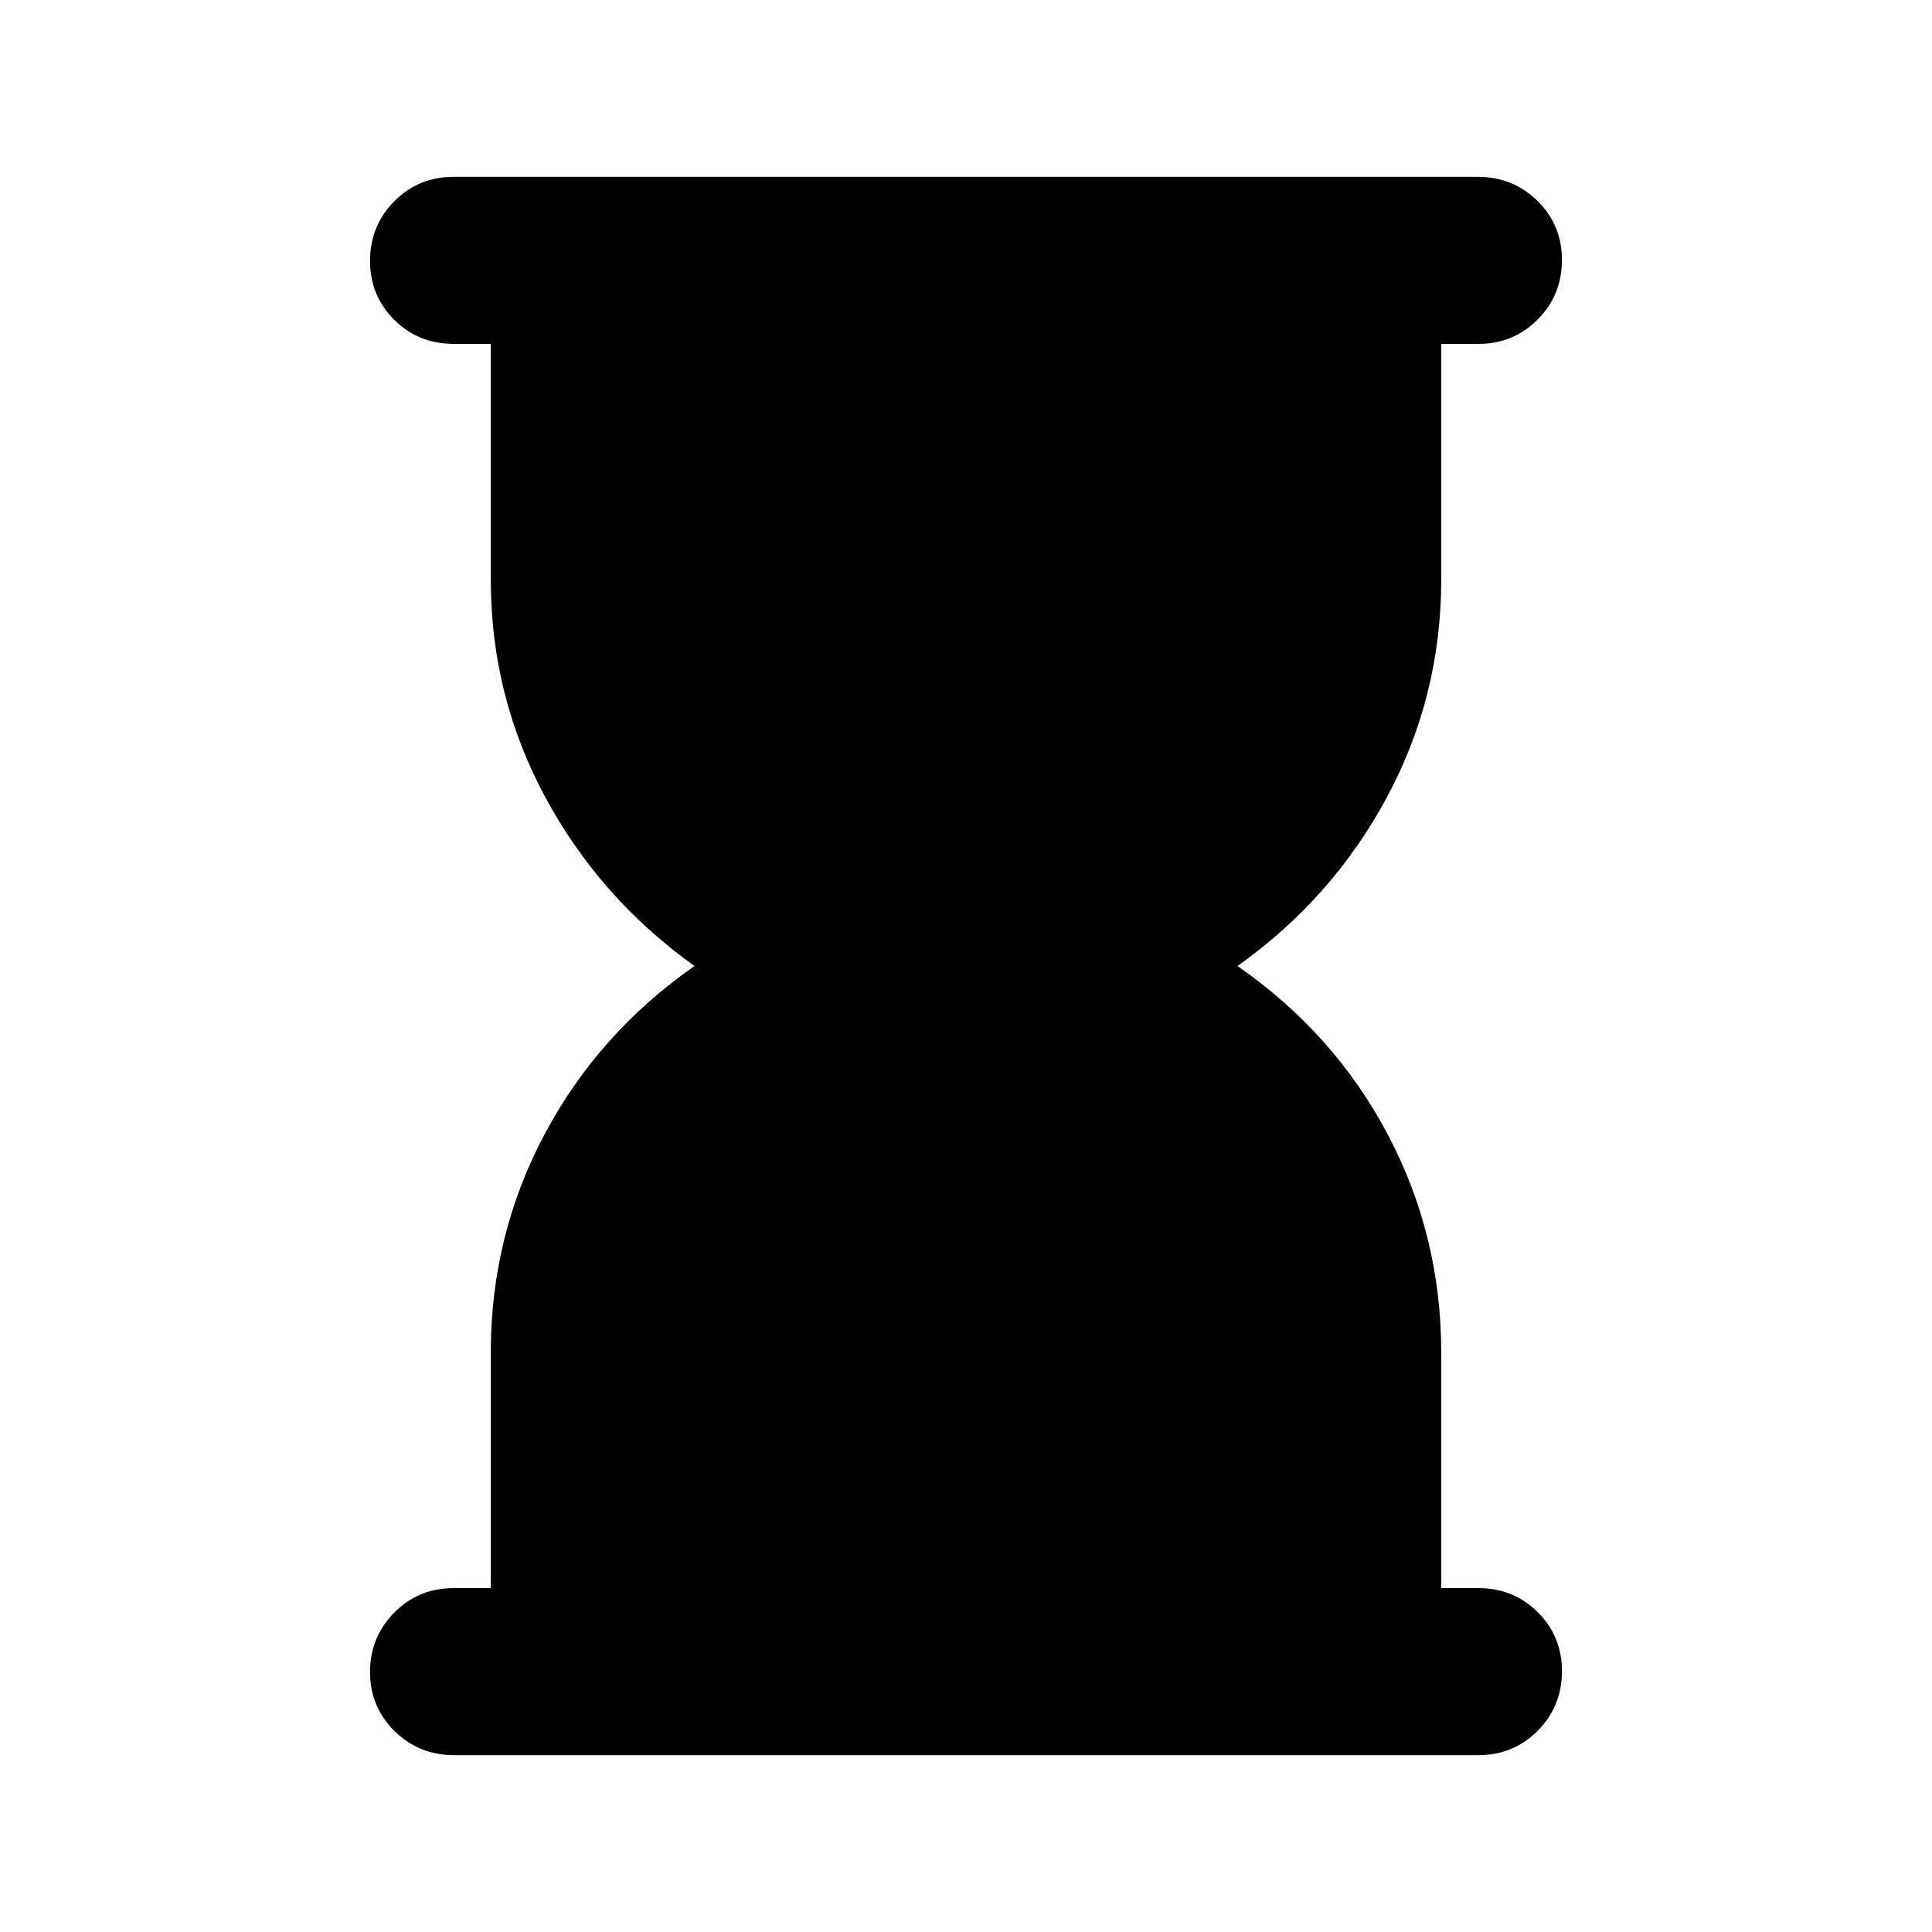 <svg xmlns="http://www.w3.org/2000/svg" height="20" viewBox="0 -960 960 960" width="20"><path d="M225.66-87.87q-17.44 0-29.62-11.96-12.17-11.97-12.17-29.33t12.02-29.54q12.03-12.17 29.48-12.17h18.5V-288q0-58.04 26.68-108.3 26.69-50.27 74.54-83.7-46.85-33.43-74.04-83.7-27.18-50.26-27.18-108.3v-117.13h-18.5q-17.45 0-29.48-11.96-12.02-11.97-12.02-29.33t12.02-29.54q12.02-12.17 29.46-12.17h508.99q17.44 0 29.62 11.96 12.17 11.97 12.17 29.33t-12.02 29.54q-12.03 12.17-29.48 12.17h-18.5V-672q0 58.04-27.06 108.3Q662-513.43 614.91-480q48.09 33.43 74.66 83.7 26.56 50.26 26.56 108.3v117.13h18.5q17.45 0 29.48 11.96 12.02 11.97 12.02 29.33t-12.02 29.54q-12.02 12.17-29.46 12.17H225.66Z"/></svg>